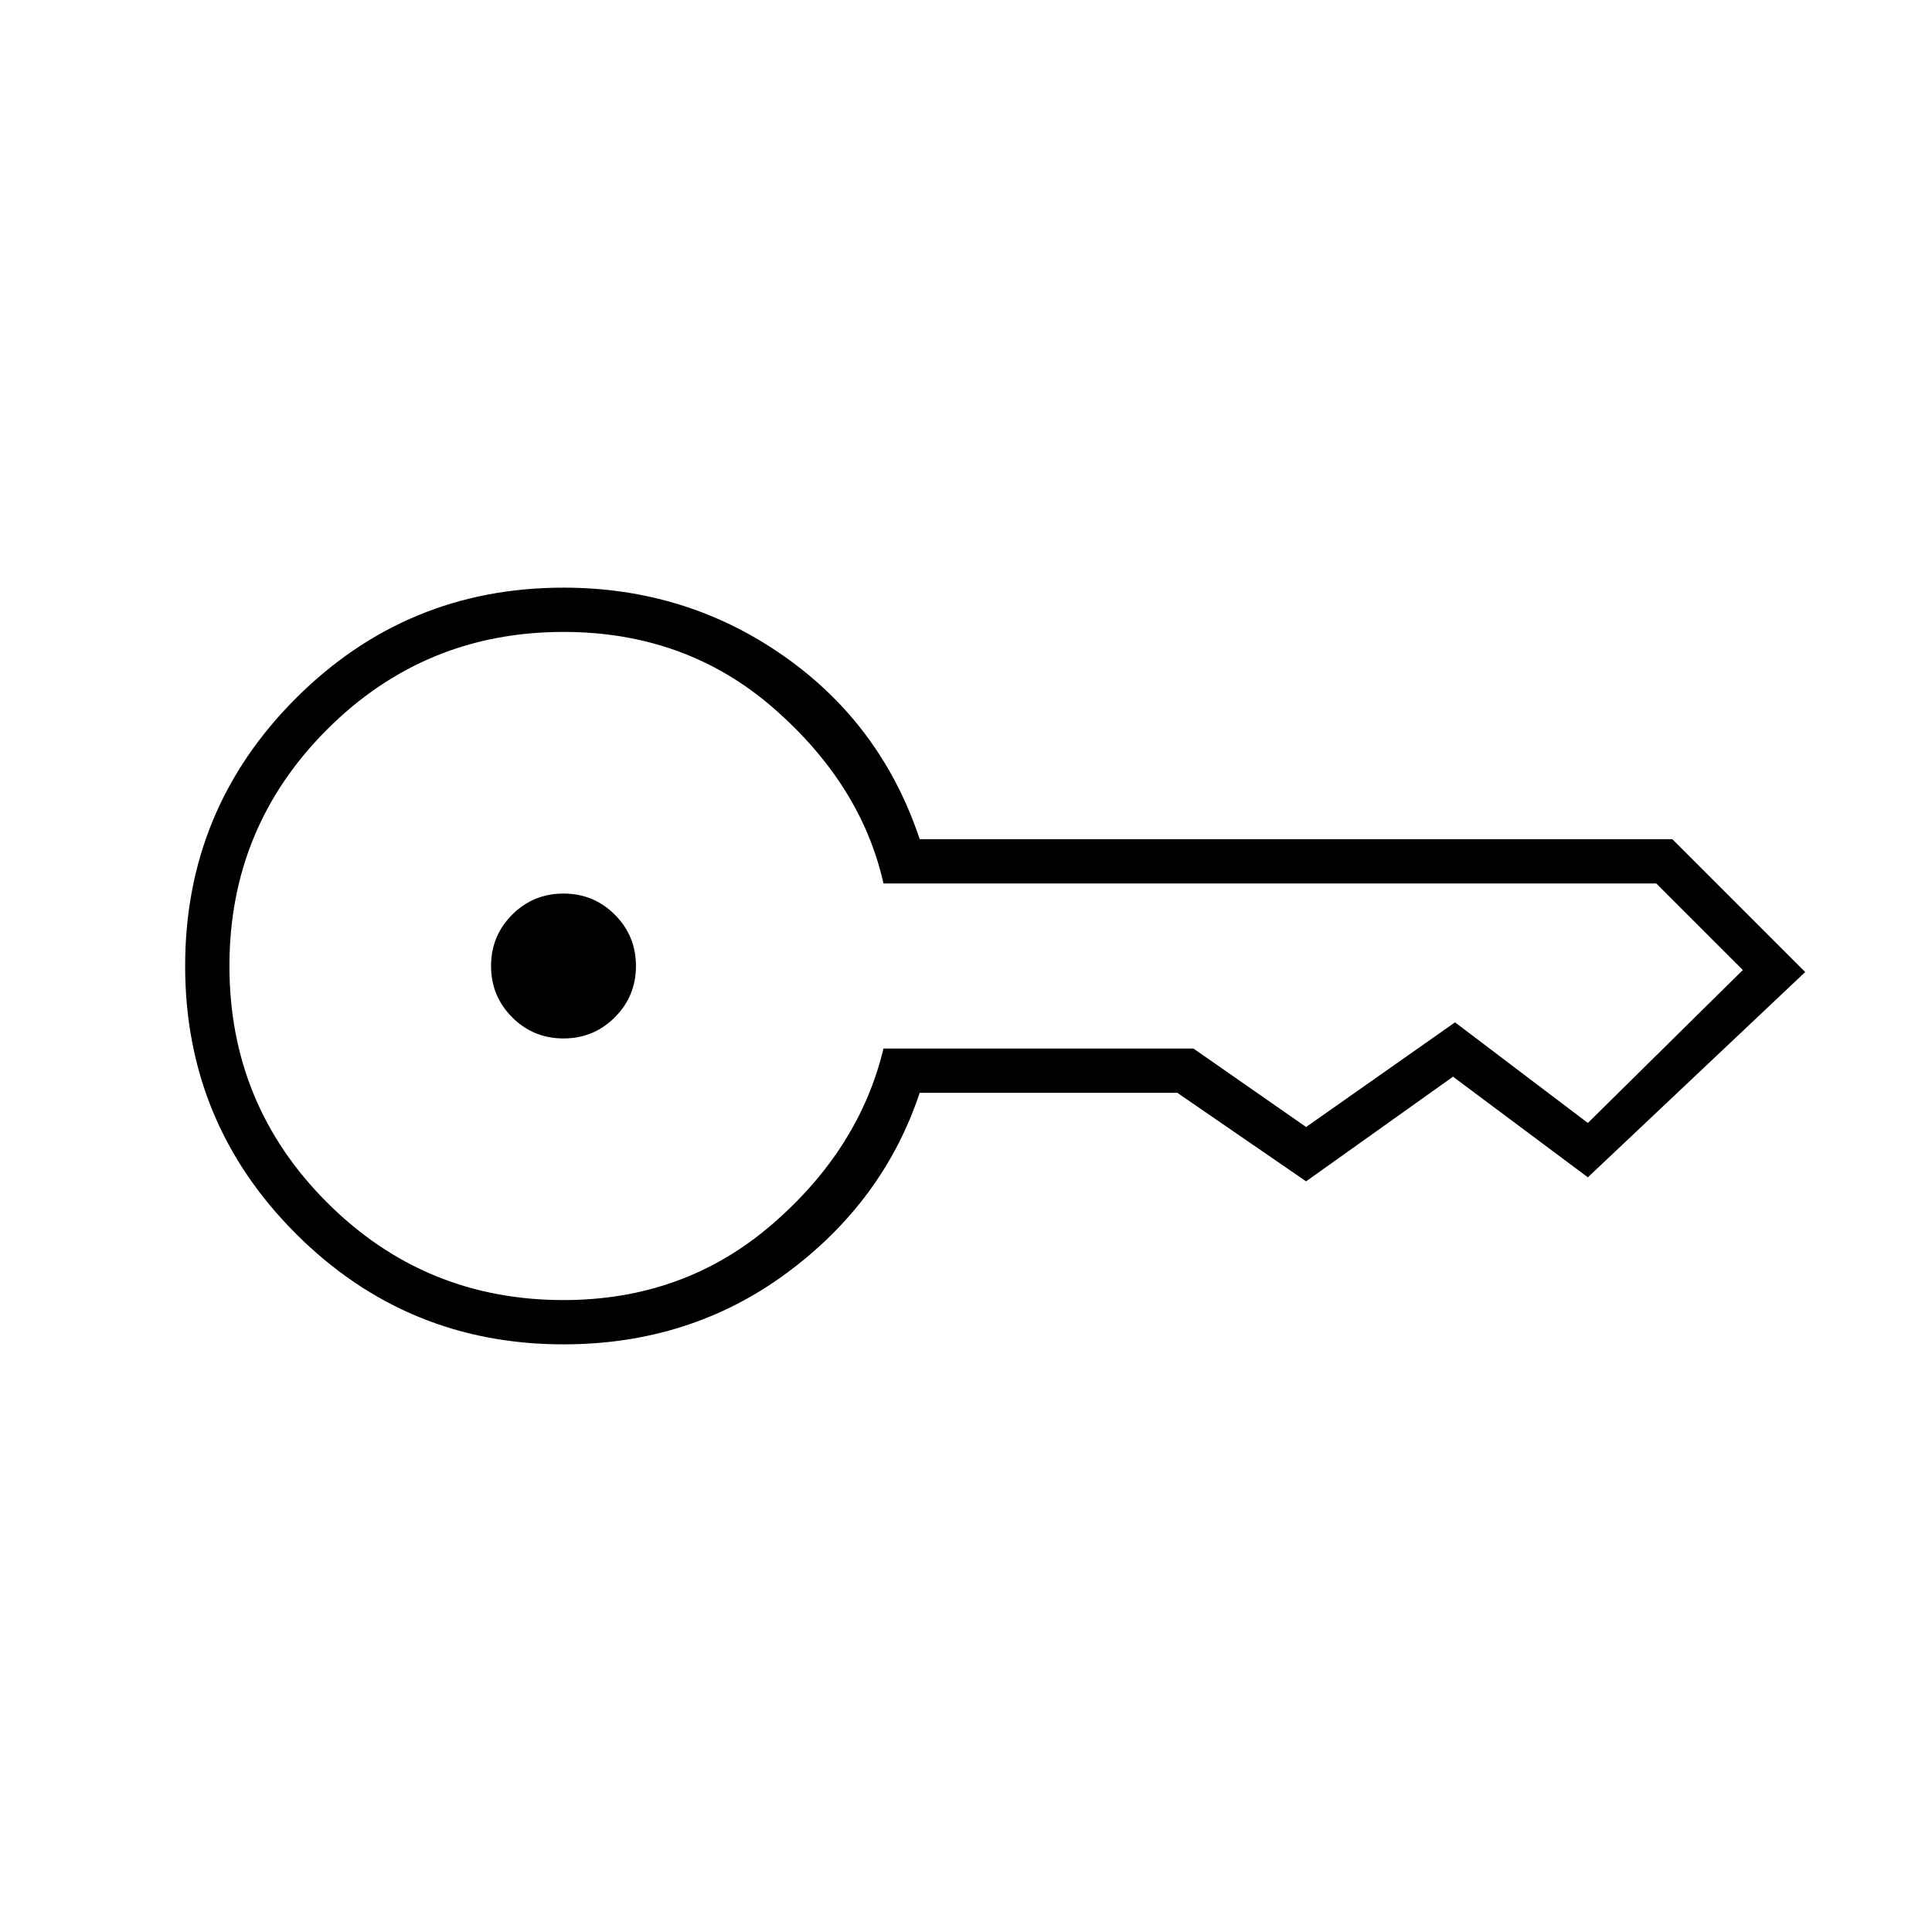 <svg xmlns="http://www.w3.org/2000/svg" width="48" height="48"><path d="M14 25.8q-.75 0-1.275-.525Q12.2 24.75 12.2 24q0-.75.525-1.275Q13.25 22.2 14 22.2q.75 0 1.275.525.525.525.525 1.275 0 .75-.525 1.275-.525.525-1.275.525zm0 7.6q-3.9 0-6.65-2.75Q4.6 27.9 4.6 24q0-3.9 2.75-6.65Q10.1 14.6 14 14.6q3.05 0 5.475 1.7t3.375 4.55h18.7l3.3 3.3-5.4 5.1-3.35-2.5-3.65 2.6-3.2-2.2h-6.4q-.9 2.7-3.3 4.475Q17.15 33.4 14 33.4zm0-1.1q3 0 5.175-1.875t2.775-4.375h7.7l2.8 1.95 3.7-2.6 3.3 2.5 3.85-3.8-2.15-2.15h-19.2q-.55-2.45-2.725-4.35Q17.05 15.7 14 15.7q-3.45 0-5.875 2.425T5.7 24q0 3.45 2.425 5.875T14 32.3z"/></svg>
